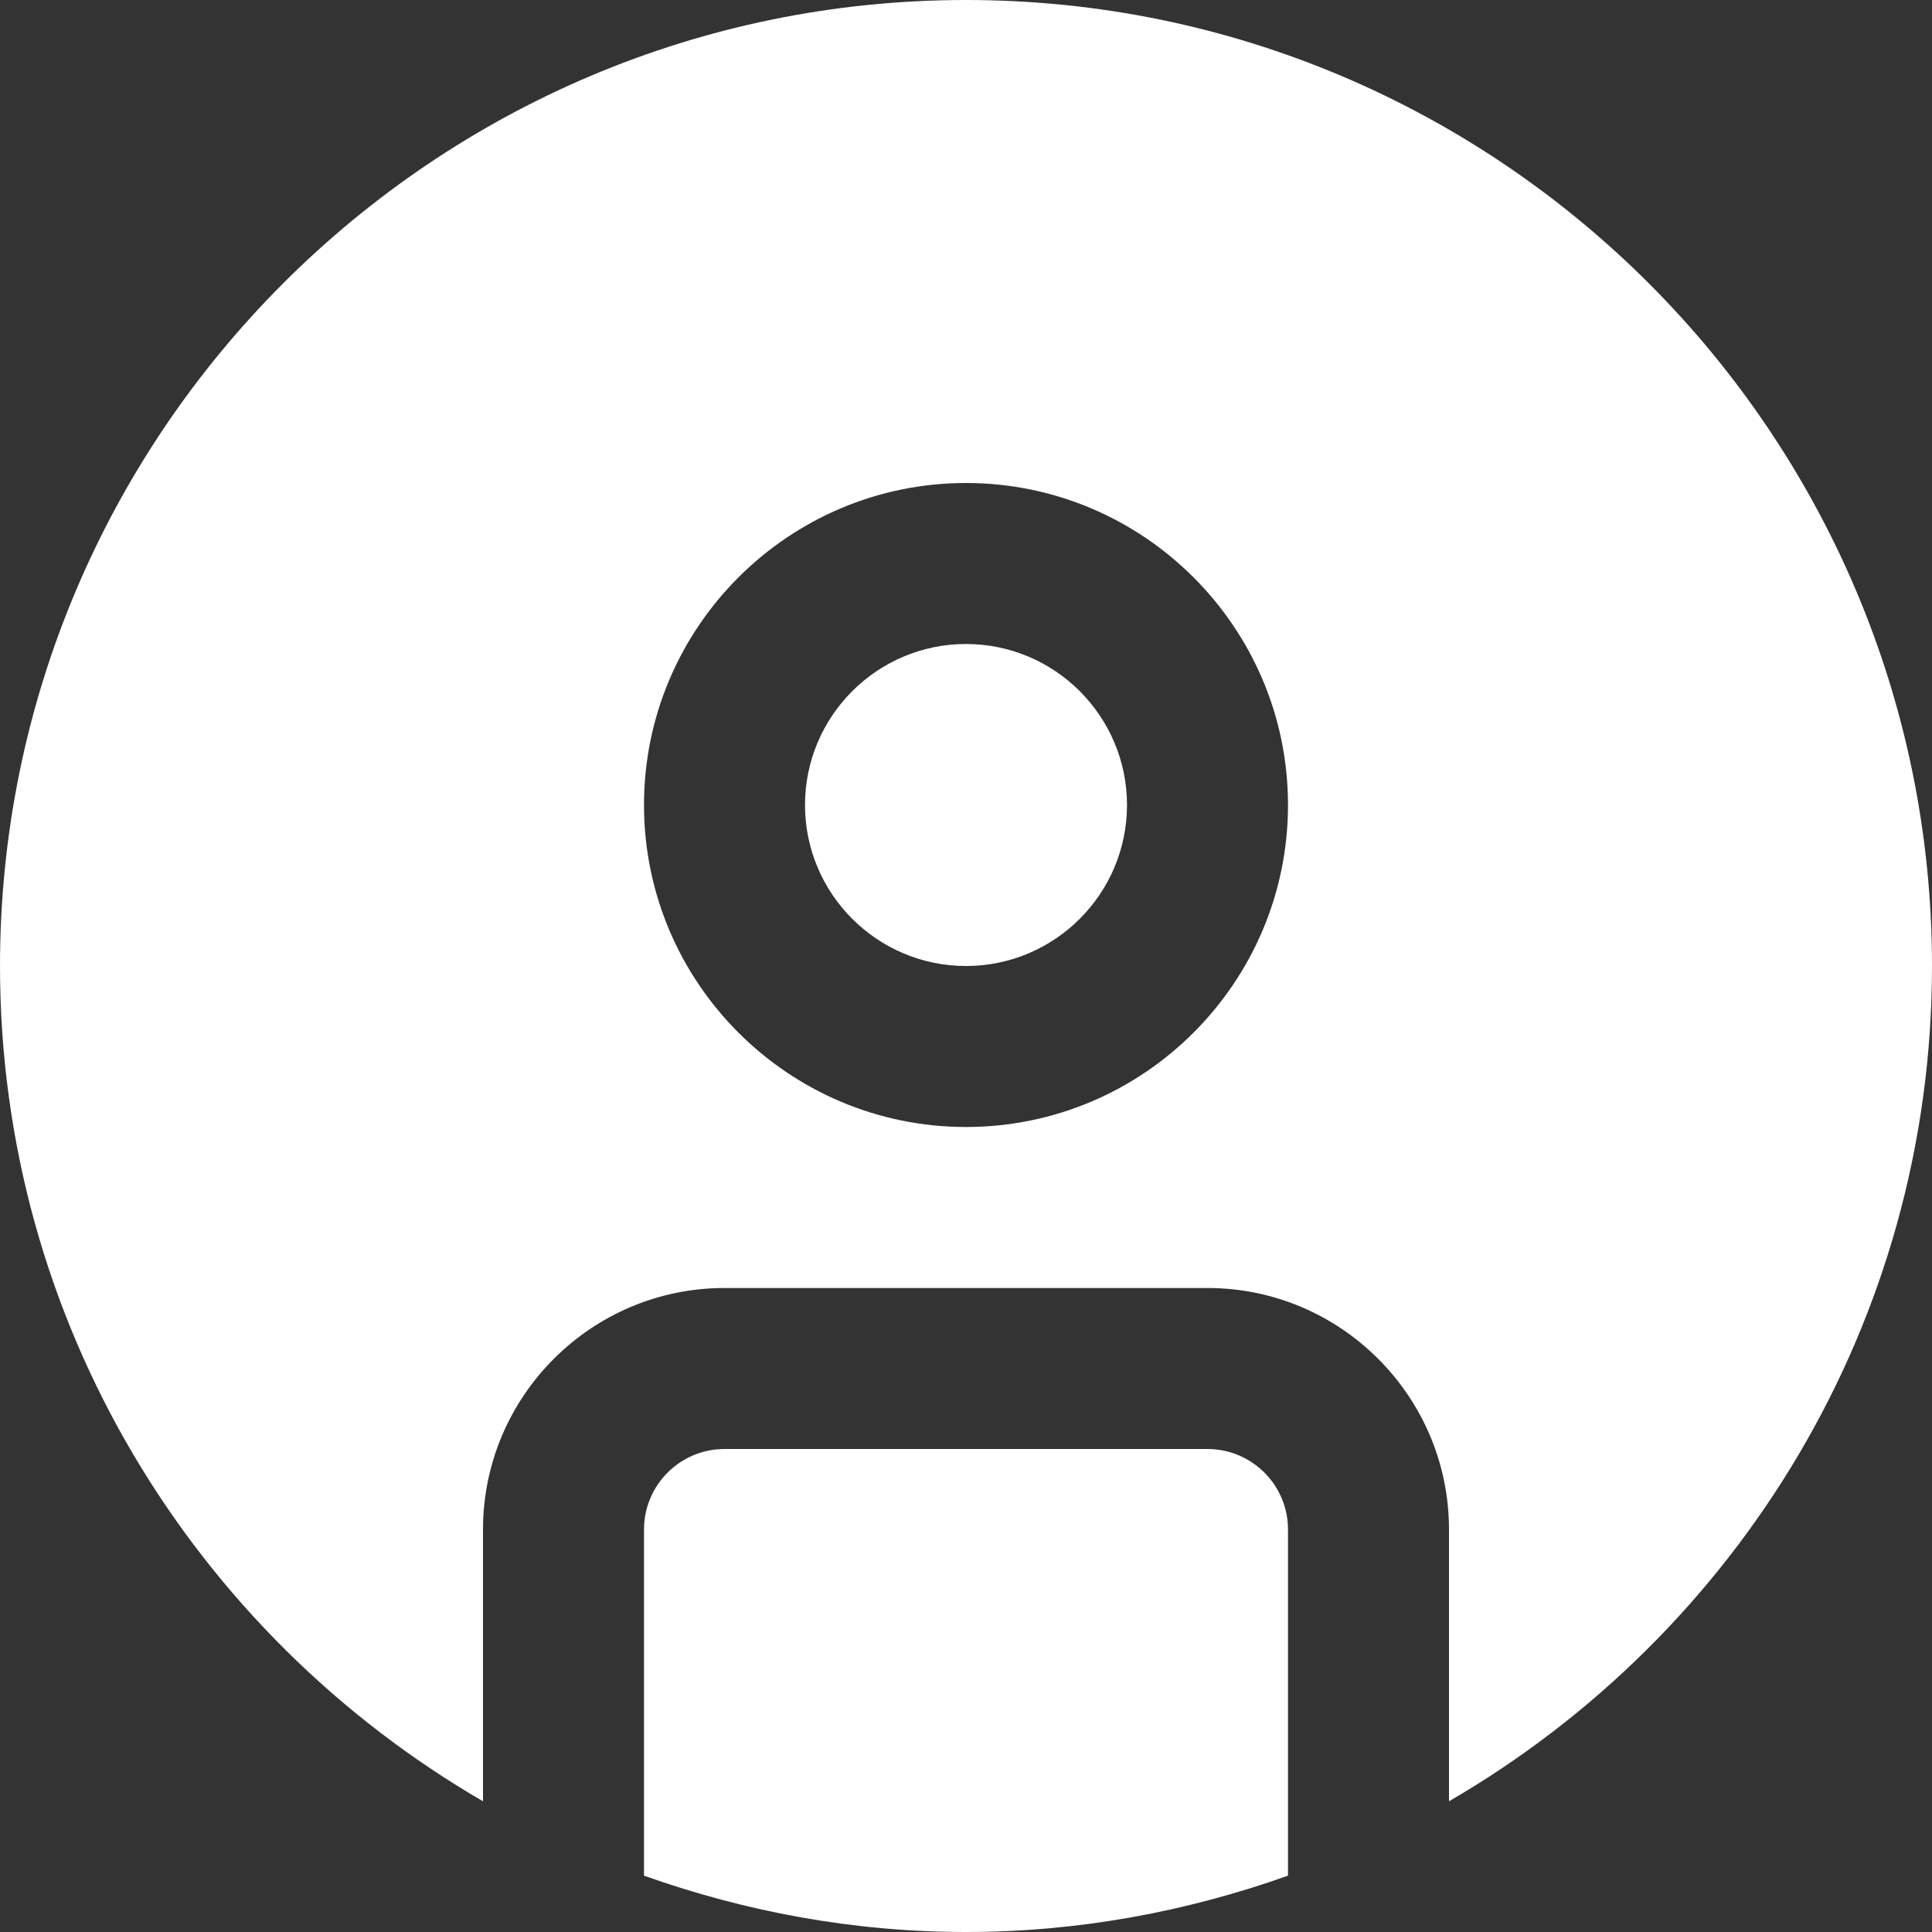 <svg width="45" height="45" viewBox="0 0 45 45" fill="none" xmlns="http://www.w3.org/2000/svg">
<rect x="0" y="0" width="45" height="45" fill="#333333" stroke="none"/>
<g clip-path="url(#clip0_25_15)">
<path d="M30 35.625V43.688C27.651 44.522 25.133 45 22.5 45C19.867 45 17.349 44.522 15 43.688V35.625C15 34.59 15.842 33.75 16.875 33.75H28.125C29.158 33.75 30 34.59 30 35.625ZM22.5 15C20.432 15 18.75 16.682 18.75 18.75C18.75 20.818 20.432 22.5 22.5 22.5C24.568 22.5 26.25 20.818 26.25 18.75C26.25 16.682 24.568 15 22.5 15ZM33.75 41.955V35.625C33.75 32.524 31.226 30 28.125 30H16.875C13.774 30 11.25 32.524 11.25 35.625V41.955C4.536 38.059 0 30.806 0 22.5C0 10.093 10.093 0 22.5 0C34.907 0 45 10.093 45 22.5C45 30.806 40.464 38.059 33.75 41.955ZM30 18.75C30 14.614 26.636 11.25 22.5 11.25C18.364 11.25 15 14.614 15 18.75C15 22.886 18.364 26.25 22.5 26.25C26.636 26.25 30 22.886 30 18.75Z" fill="white"/>
</g>
<defs>
<clipPath id="clip0_25_15">
<rect width="45" height="45" fill="white"/>
</clipPath>
</defs>
</svg>
